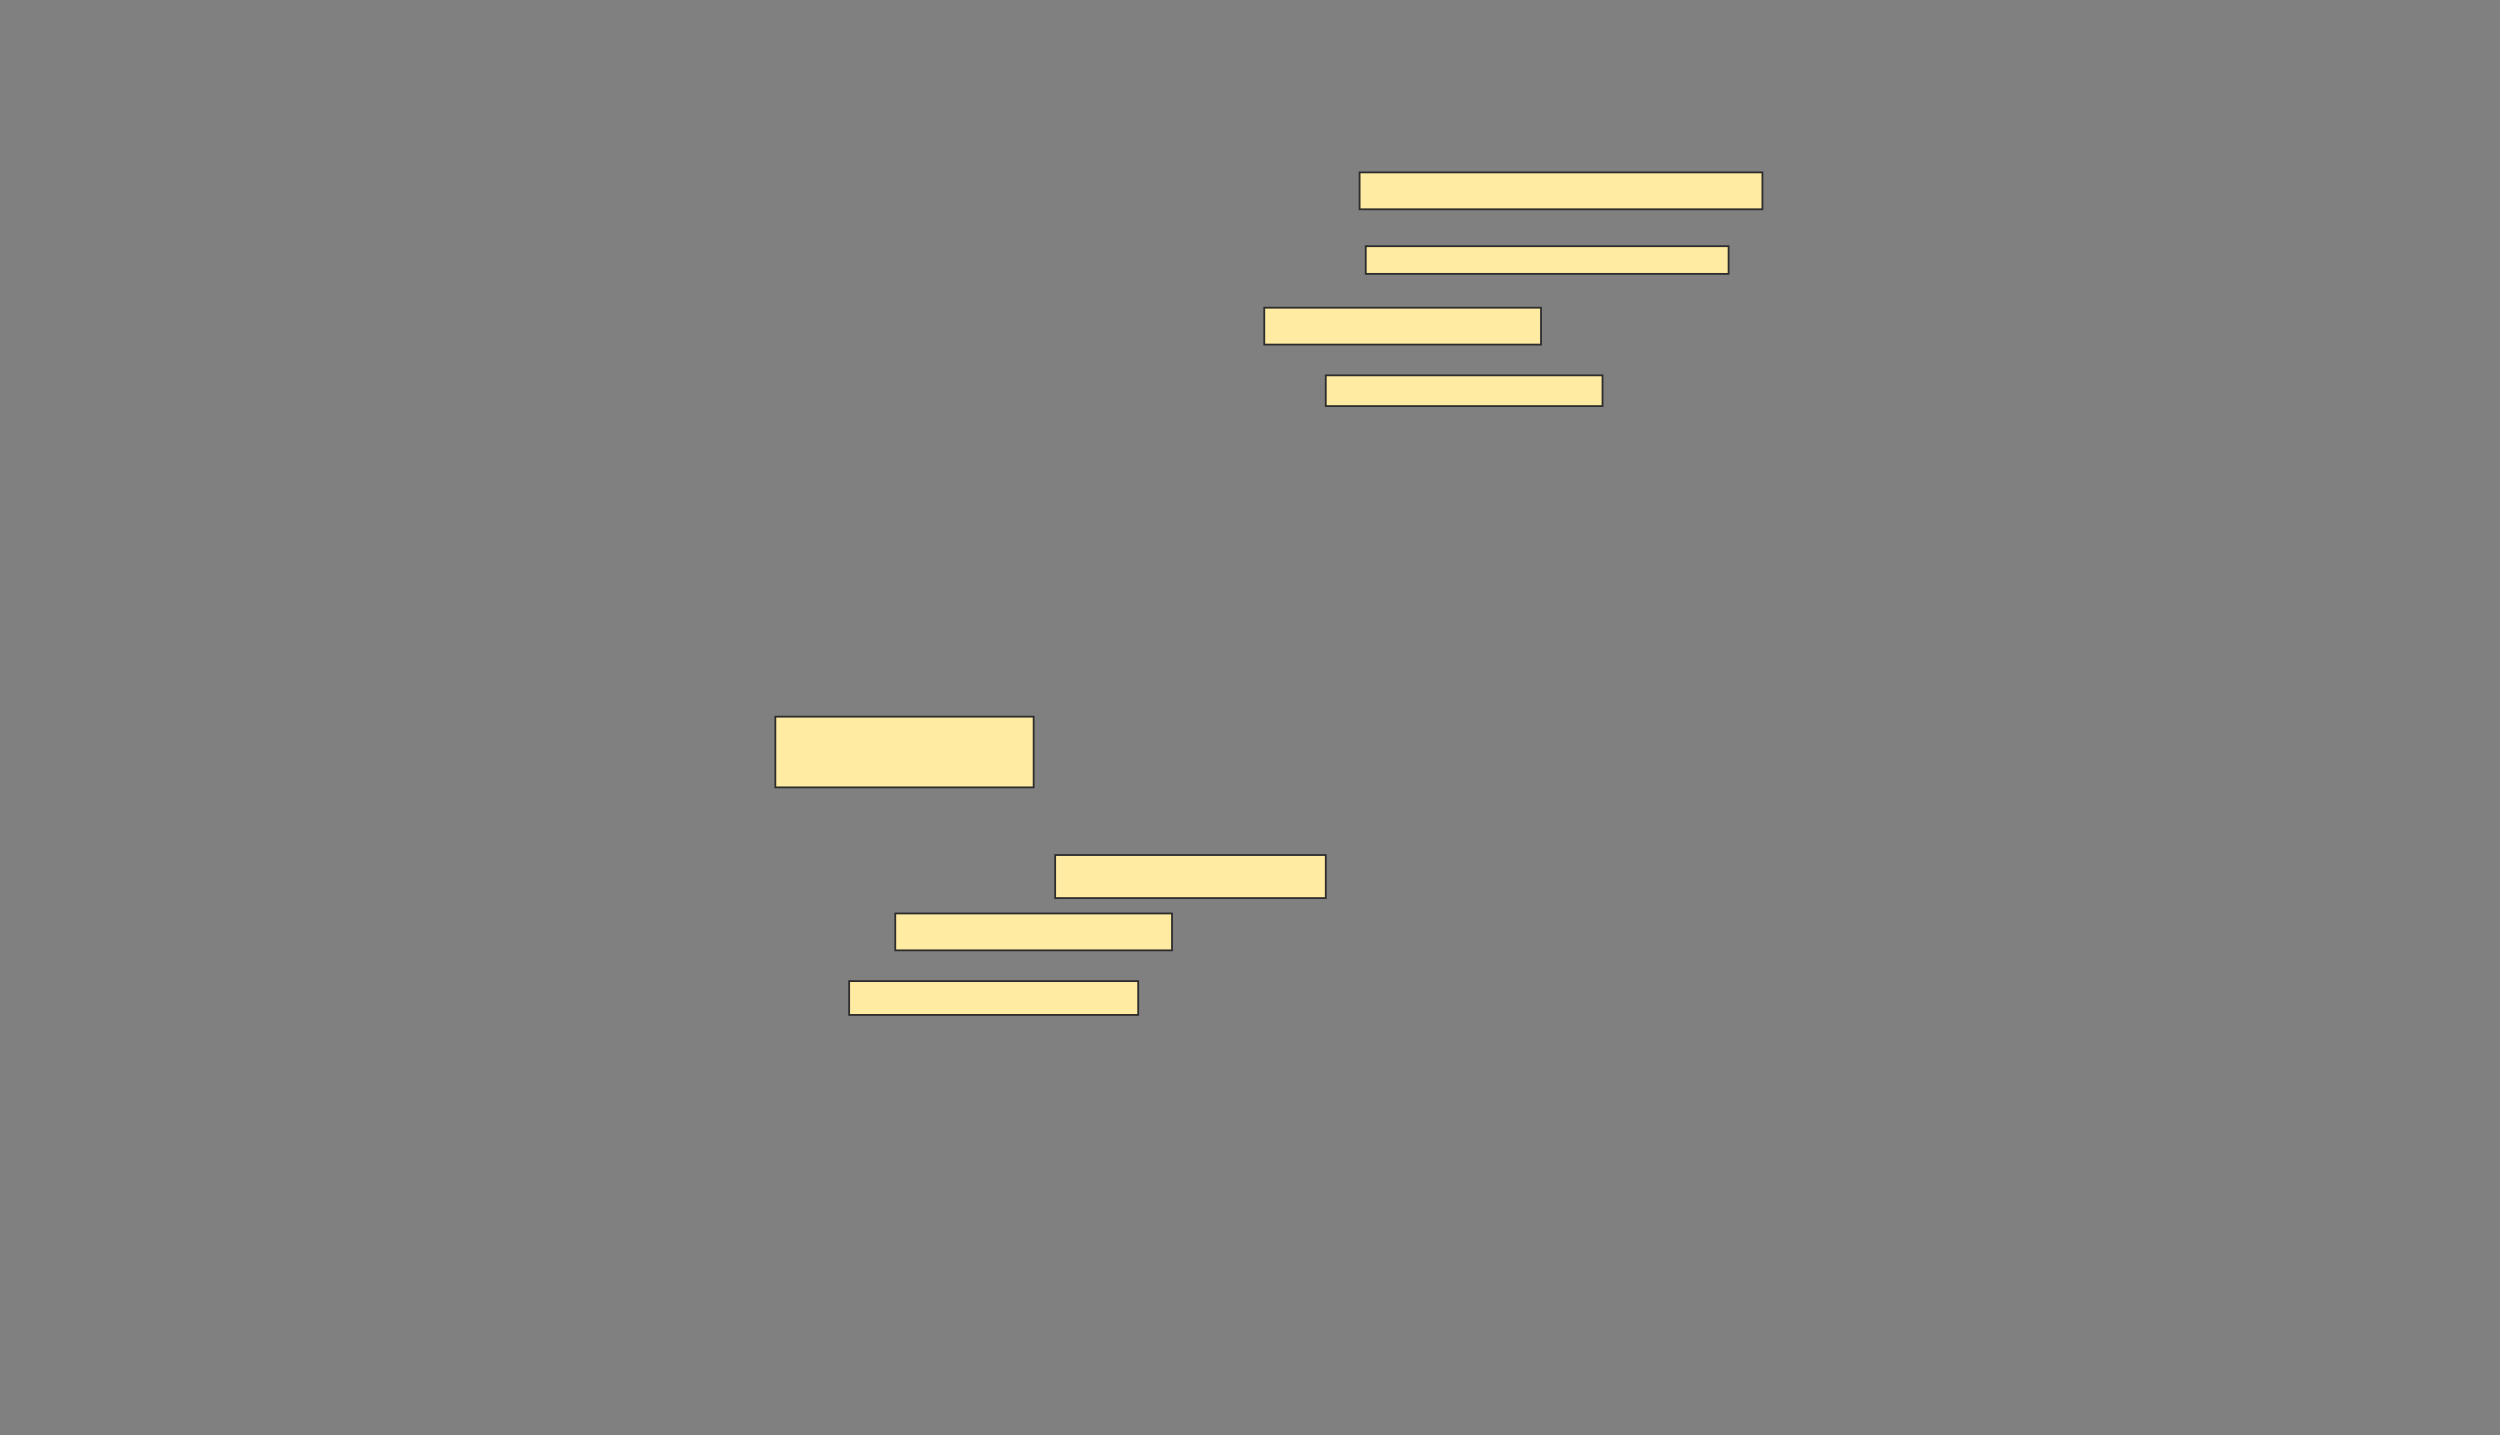 <svg xmlns="http://www.w3.org/2000/svg" width="1378" height="791">
 <rect width="100%" height="100%" fill="#808080" stroke="none"/>
 <!-- Created with Image Occlusion Enhanced -->
 <g>
  <title>Labels</title>
 </g>
 <g>
  <title>Masks</title>
  <g id="6adf9382b83f46c2b0059d50ec00a484-ao-1">
   <rect stroke="#2D2D2D" height="20.339" width="222.034" y="95.024" x="749.408" stroke-linecap="null" stroke-linejoin="null" stroke-dasharray="null" fill="#FFEBA2"/>
   <rect height="15.254" width="200" y="135.702" x="752.797" stroke-linecap="null" stroke-linejoin="null" stroke-dasharray="null" stroke="#2D2D2D" fill="#FFEBA2"/>
   <rect height="20.339" width="152.542" y="169.6" x="696.865" stroke-linecap="null" stroke-linejoin="null" stroke-dasharray="null" stroke="#2D2D2D" fill="#FFEBA2"/>
   <rect height="16.949" width="152.542" y="206.888" x="730.764" stroke-linecap="null" stroke-linejoin="null" stroke-dasharray="null" stroke="#2D2D2D" fill="#FFEBA2"/>
  </g>
  <g id="6adf9382b83f46c2b0059d50ec00a484-ao-2">
   <rect height="38.983" width="142.373" y="395.024" x="427.374" stroke-linecap="null" stroke-linejoin="null" stroke-dasharray="null" stroke="#2D2D2D" fill="#FFEBA2"/>
   <rect height="23.729" width="149.153" y="471.295" x="581.611" stroke-linecap="null" stroke-linejoin="null" stroke-dasharray="null" stroke="#2D2D2D" fill="#FFEBA2"/>
   <rect height="20.339" width="152.542" y="503.498" x="493.475" stroke-linecap="null" stroke-linejoin="null" stroke-dasharray="null" stroke="#2D2D2D" fill="#FFEBA2"/>
   <rect height="18.644" width="159.322" y="540.786" x="468.052" stroke-linecap="null" stroke-linejoin="null" stroke-dasharray="null" stroke="#2D2D2D" fill="#FFEBA2"/>
  </g>
 </g>
</svg>